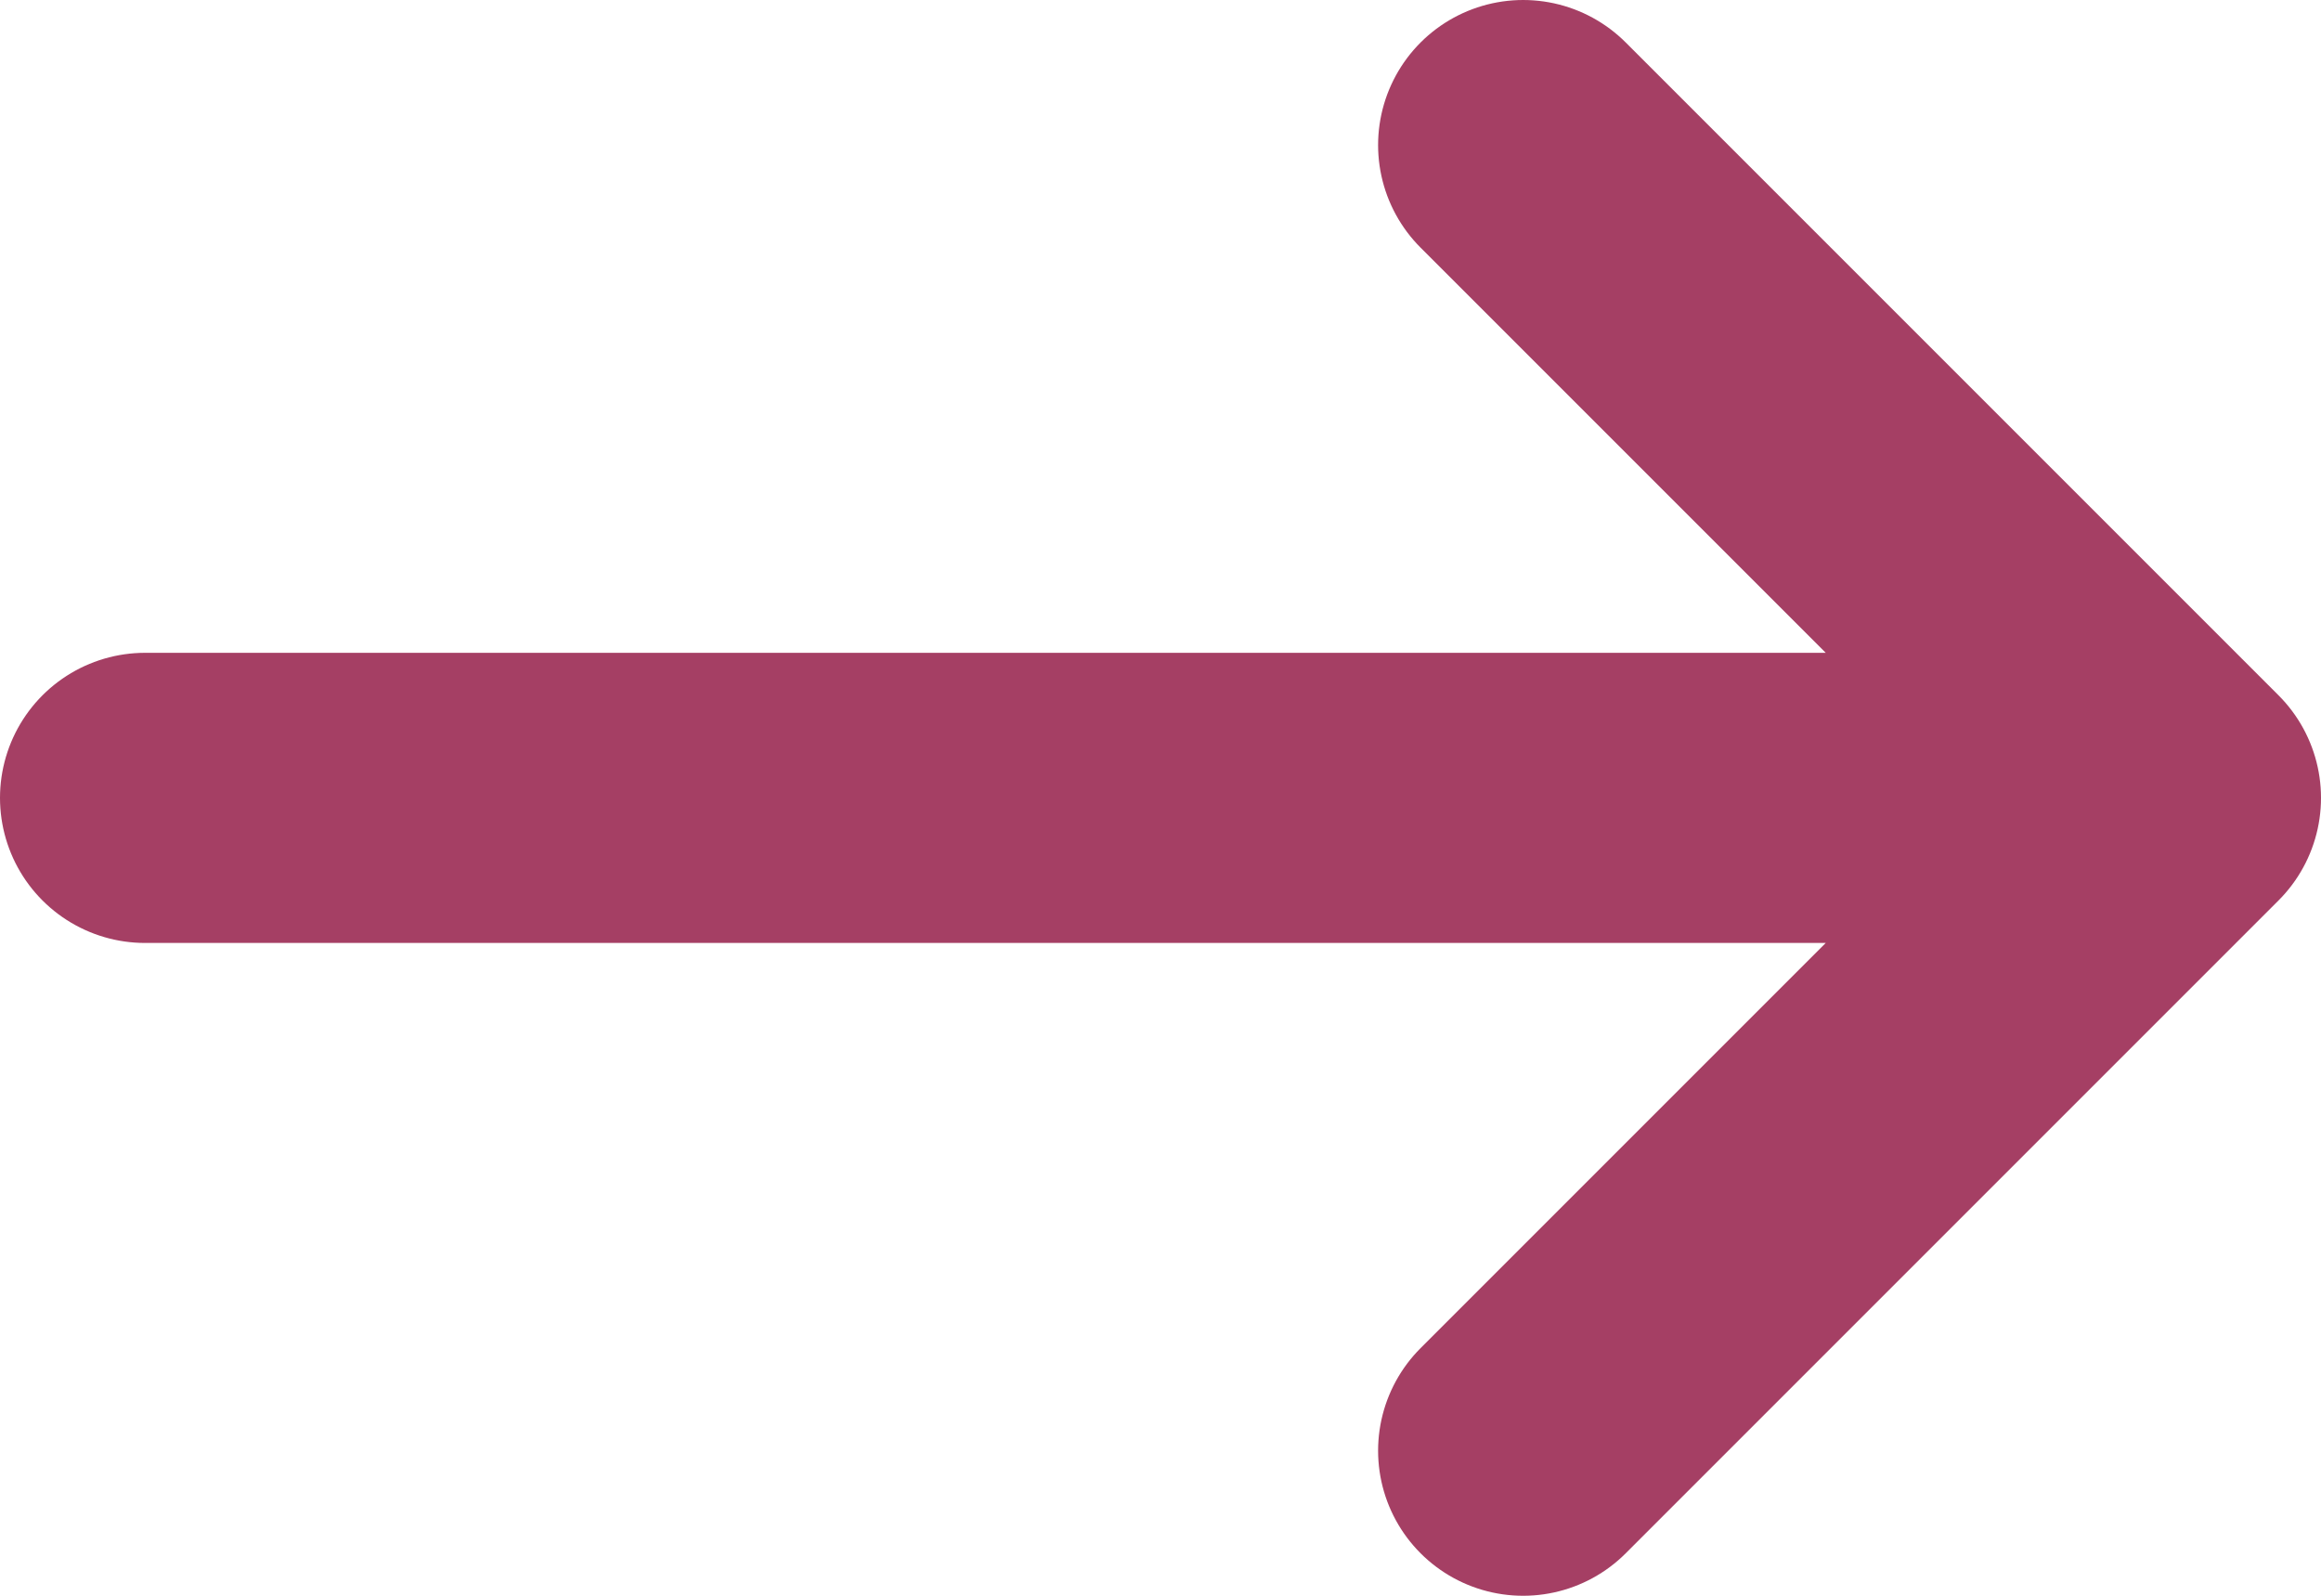 <svg width="16" height="11" viewBox="0 0 16 11" fill="none" xmlns="http://www.w3.org/2000/svg">
<path d="M1 5.5H15M15 5.5L10.5 1M15 5.5L10.5 10" stroke="#A53F64" stroke-width="2" stroke-linecap="round" stroke-linejoin="round"/>
</svg>
